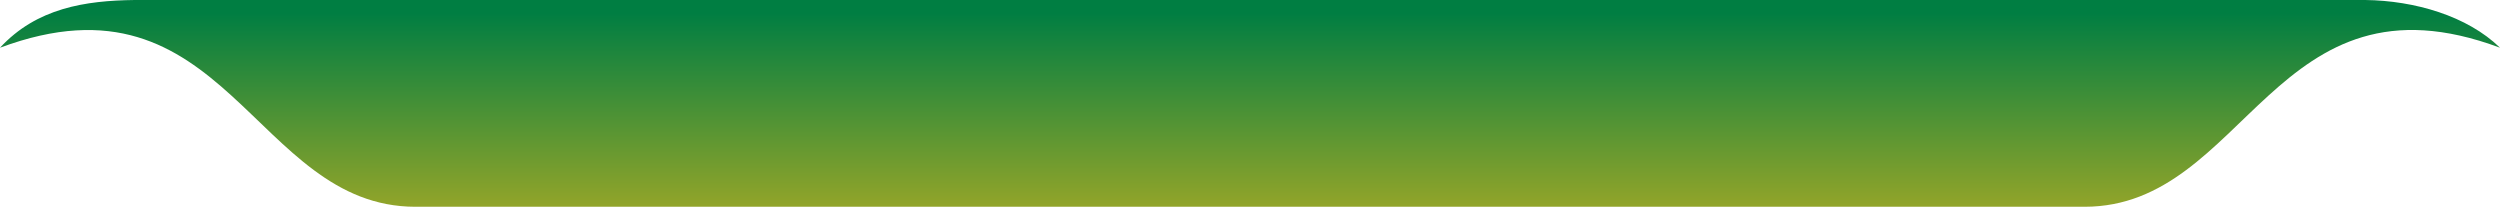 <svg width="266" height="22" viewBox="0 0 266 22" fill="none" xmlns="http://www.w3.org/2000/svg">
<path d="M251.675 0H14.325C9.076 0.065 3.912 0.846 0 5.077C24.033 -3.87 26.938 22 44.2 22H221.799C239.062 22 241.967 -3.887 266 5.077C262.523 1.692 256.927 0.07 251.675 0Z" fill="url(#paint0_linear_1268_52809)"/>
<defs>
<linearGradient id="paint0_linear_1268_52809" x1="133" y1="0" x2="133" y2="27.28" gradientUnits="userSpaceOnUse">
<stop offset="0.051" stop-color="#007E42"/>
<stop offset="1" stop-color="#B7AE23"/>
</linearGradient>
</defs>
</svg>
